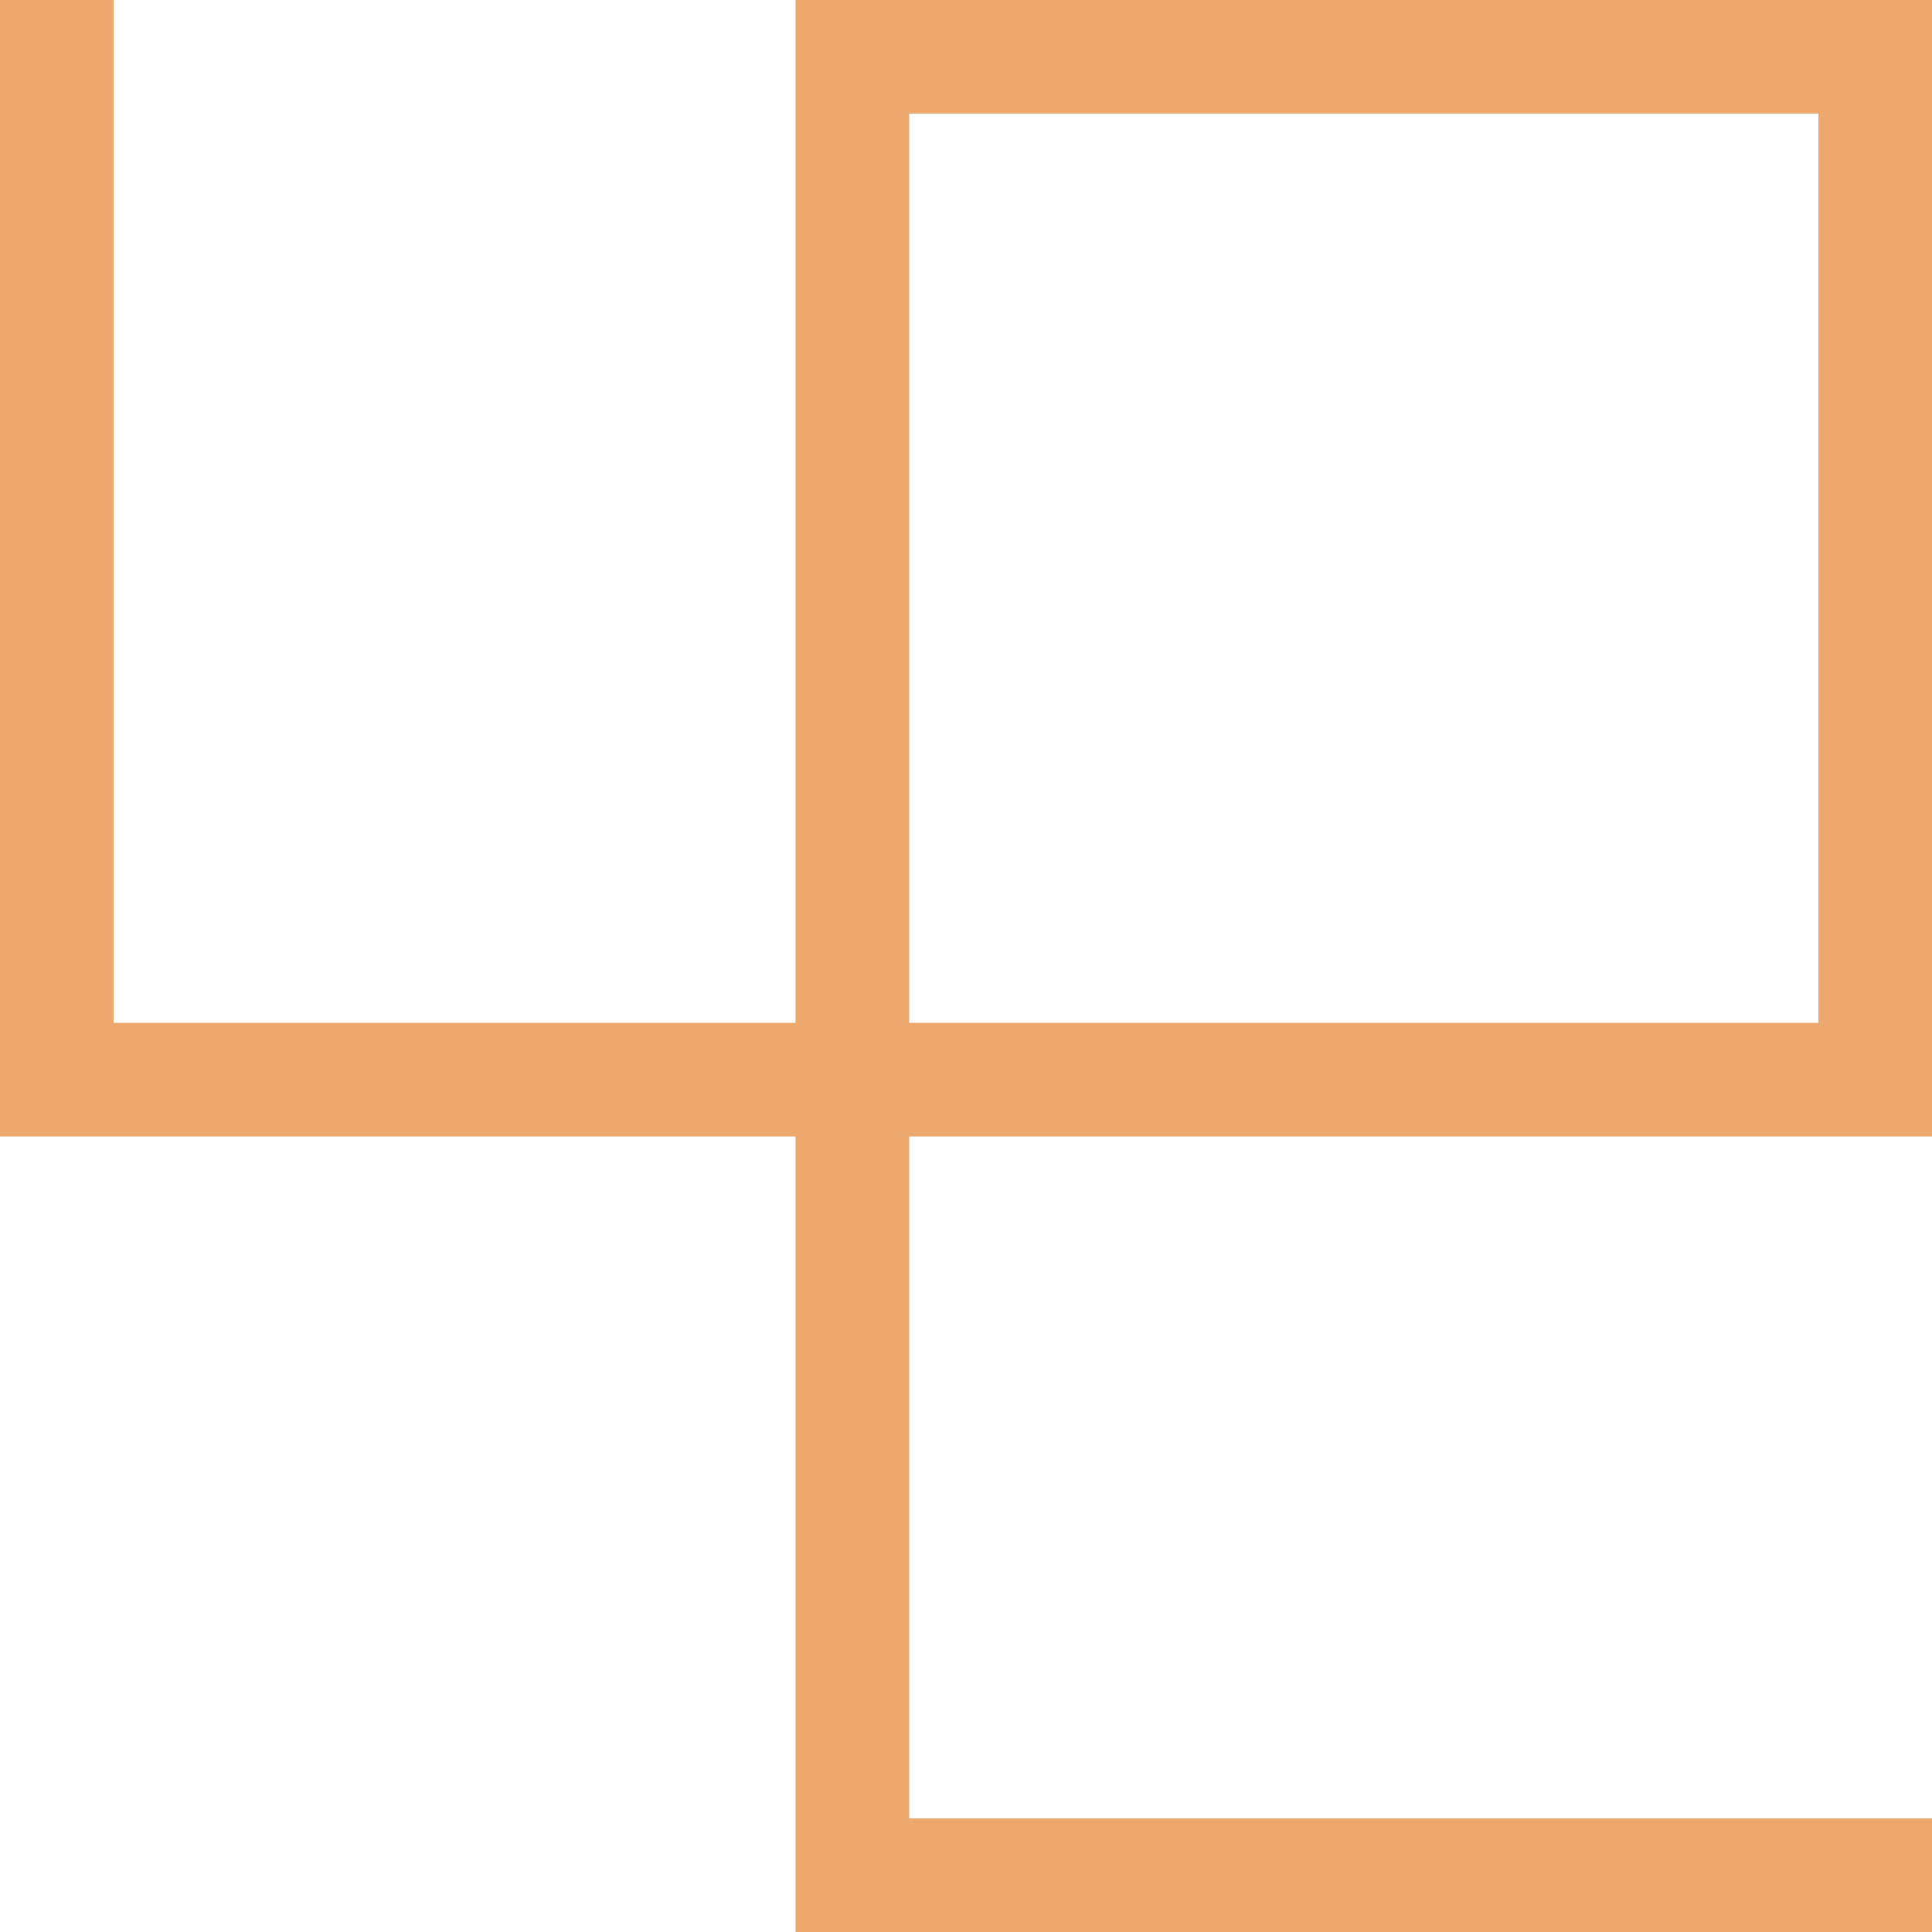 <svg width="17" height="17" viewBox="0 0 17 17" fill="none" xmlns="http://www.w3.org/2000/svg">
<g clip-path="url(#clip0_43_40)">
<path d="M17 0H7L8 1H16V9H8V1L7 0V9H1V0H0V10H7V17H17V16H8V10H17V0Z" fill="#EDA86E"/>
</g>
<defs>
<clipPath id="clip0_43_40">
<rect width="17" height="17" fill="white" transform="matrix(-1 0 0 1 17 0)"/>
</clipPath>
</defs>
</svg>
